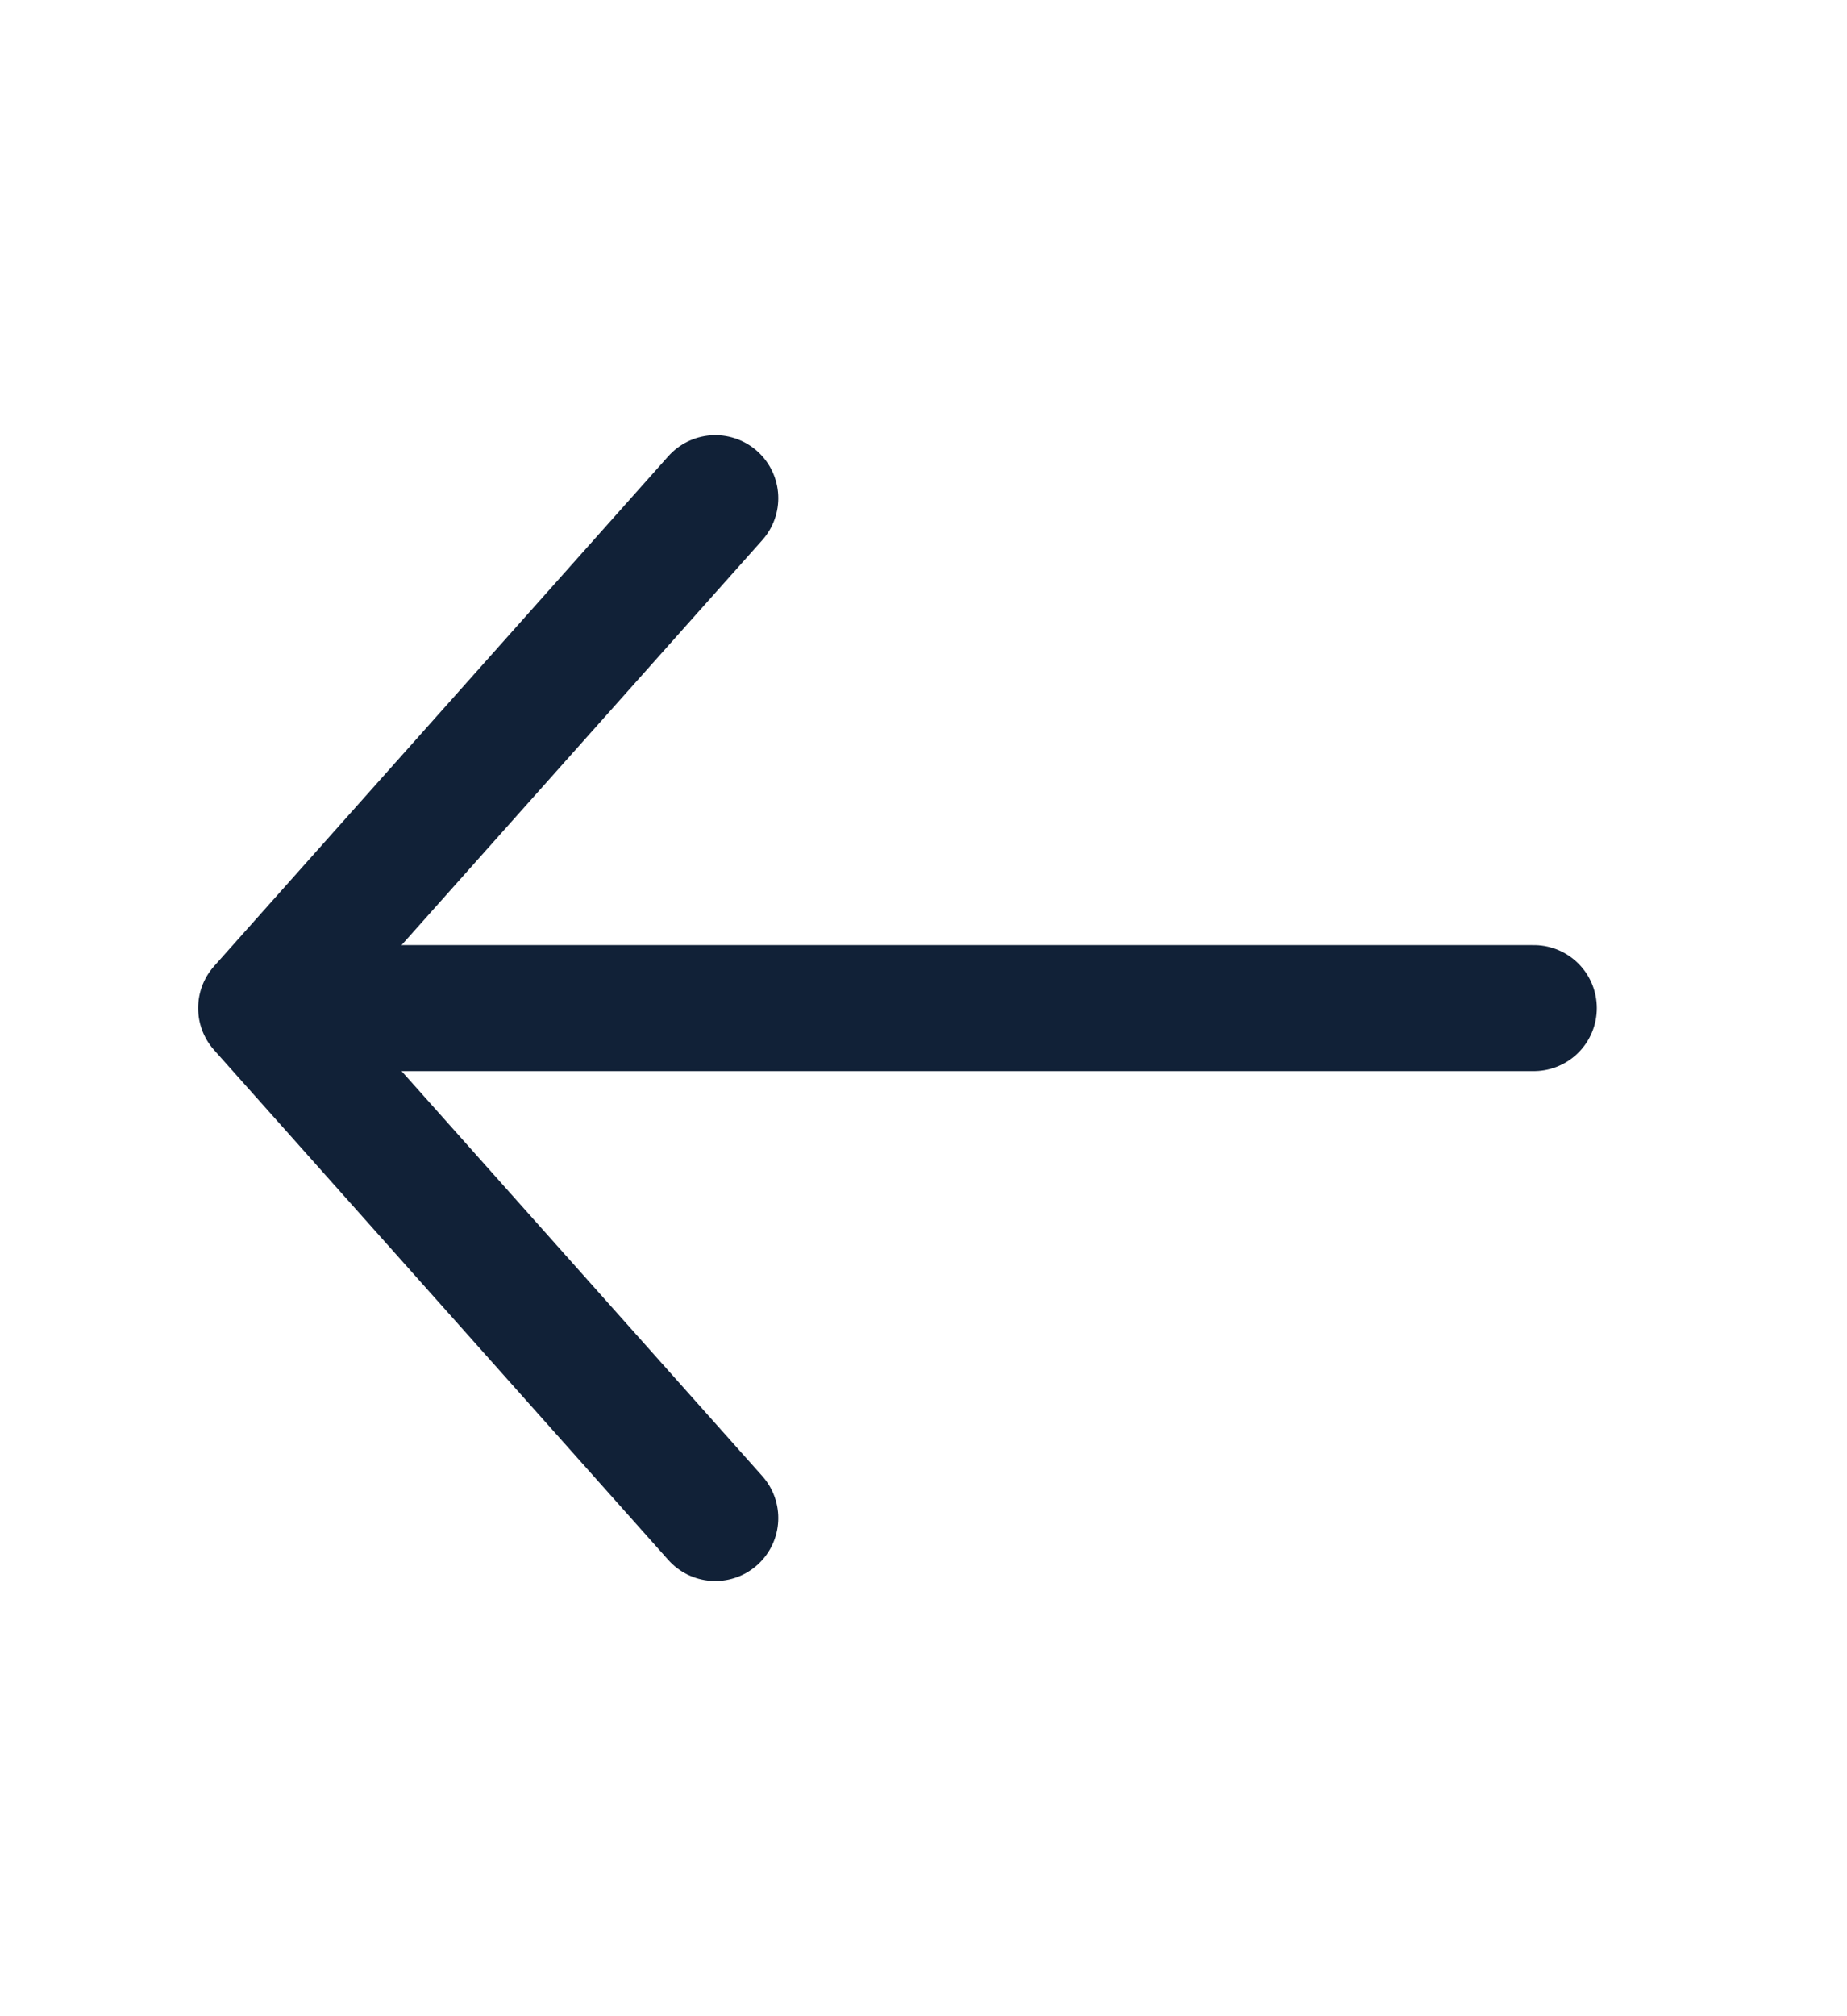 <svg width="22" height="24" viewBox="0 0 22 24" fill="none" xmlns="http://www.w3.org/2000/svg" xmlns:xlink="http://www.w3.org/1999/xlink">
	<desc>
			Created with Pixso.
	</desc>
	<defs/>
	<path d="M8.52 18.07L3.11 12L8.52 5.93" stroke="#112137" stroke-opacity="1" stroke-width="1.5" stroke-linejoin="round" stroke-linecap="round"/>
	<path d="M18.27 12L3.27 12" stroke="#112137" stroke-opacity="1" stroke-width="1.5" stroke-linejoin="round" stroke-linecap="round"/>
	<g opacity="0">
		<path d="M21.39 0L0 0L0 24L21.39 24L21.39 0ZM1 23L1 1L20.39 1L20.39 23L1 23Z" fill="#112137" fill-opacity="1" fill-rule="evenodd"/>
	</g>
</svg>
